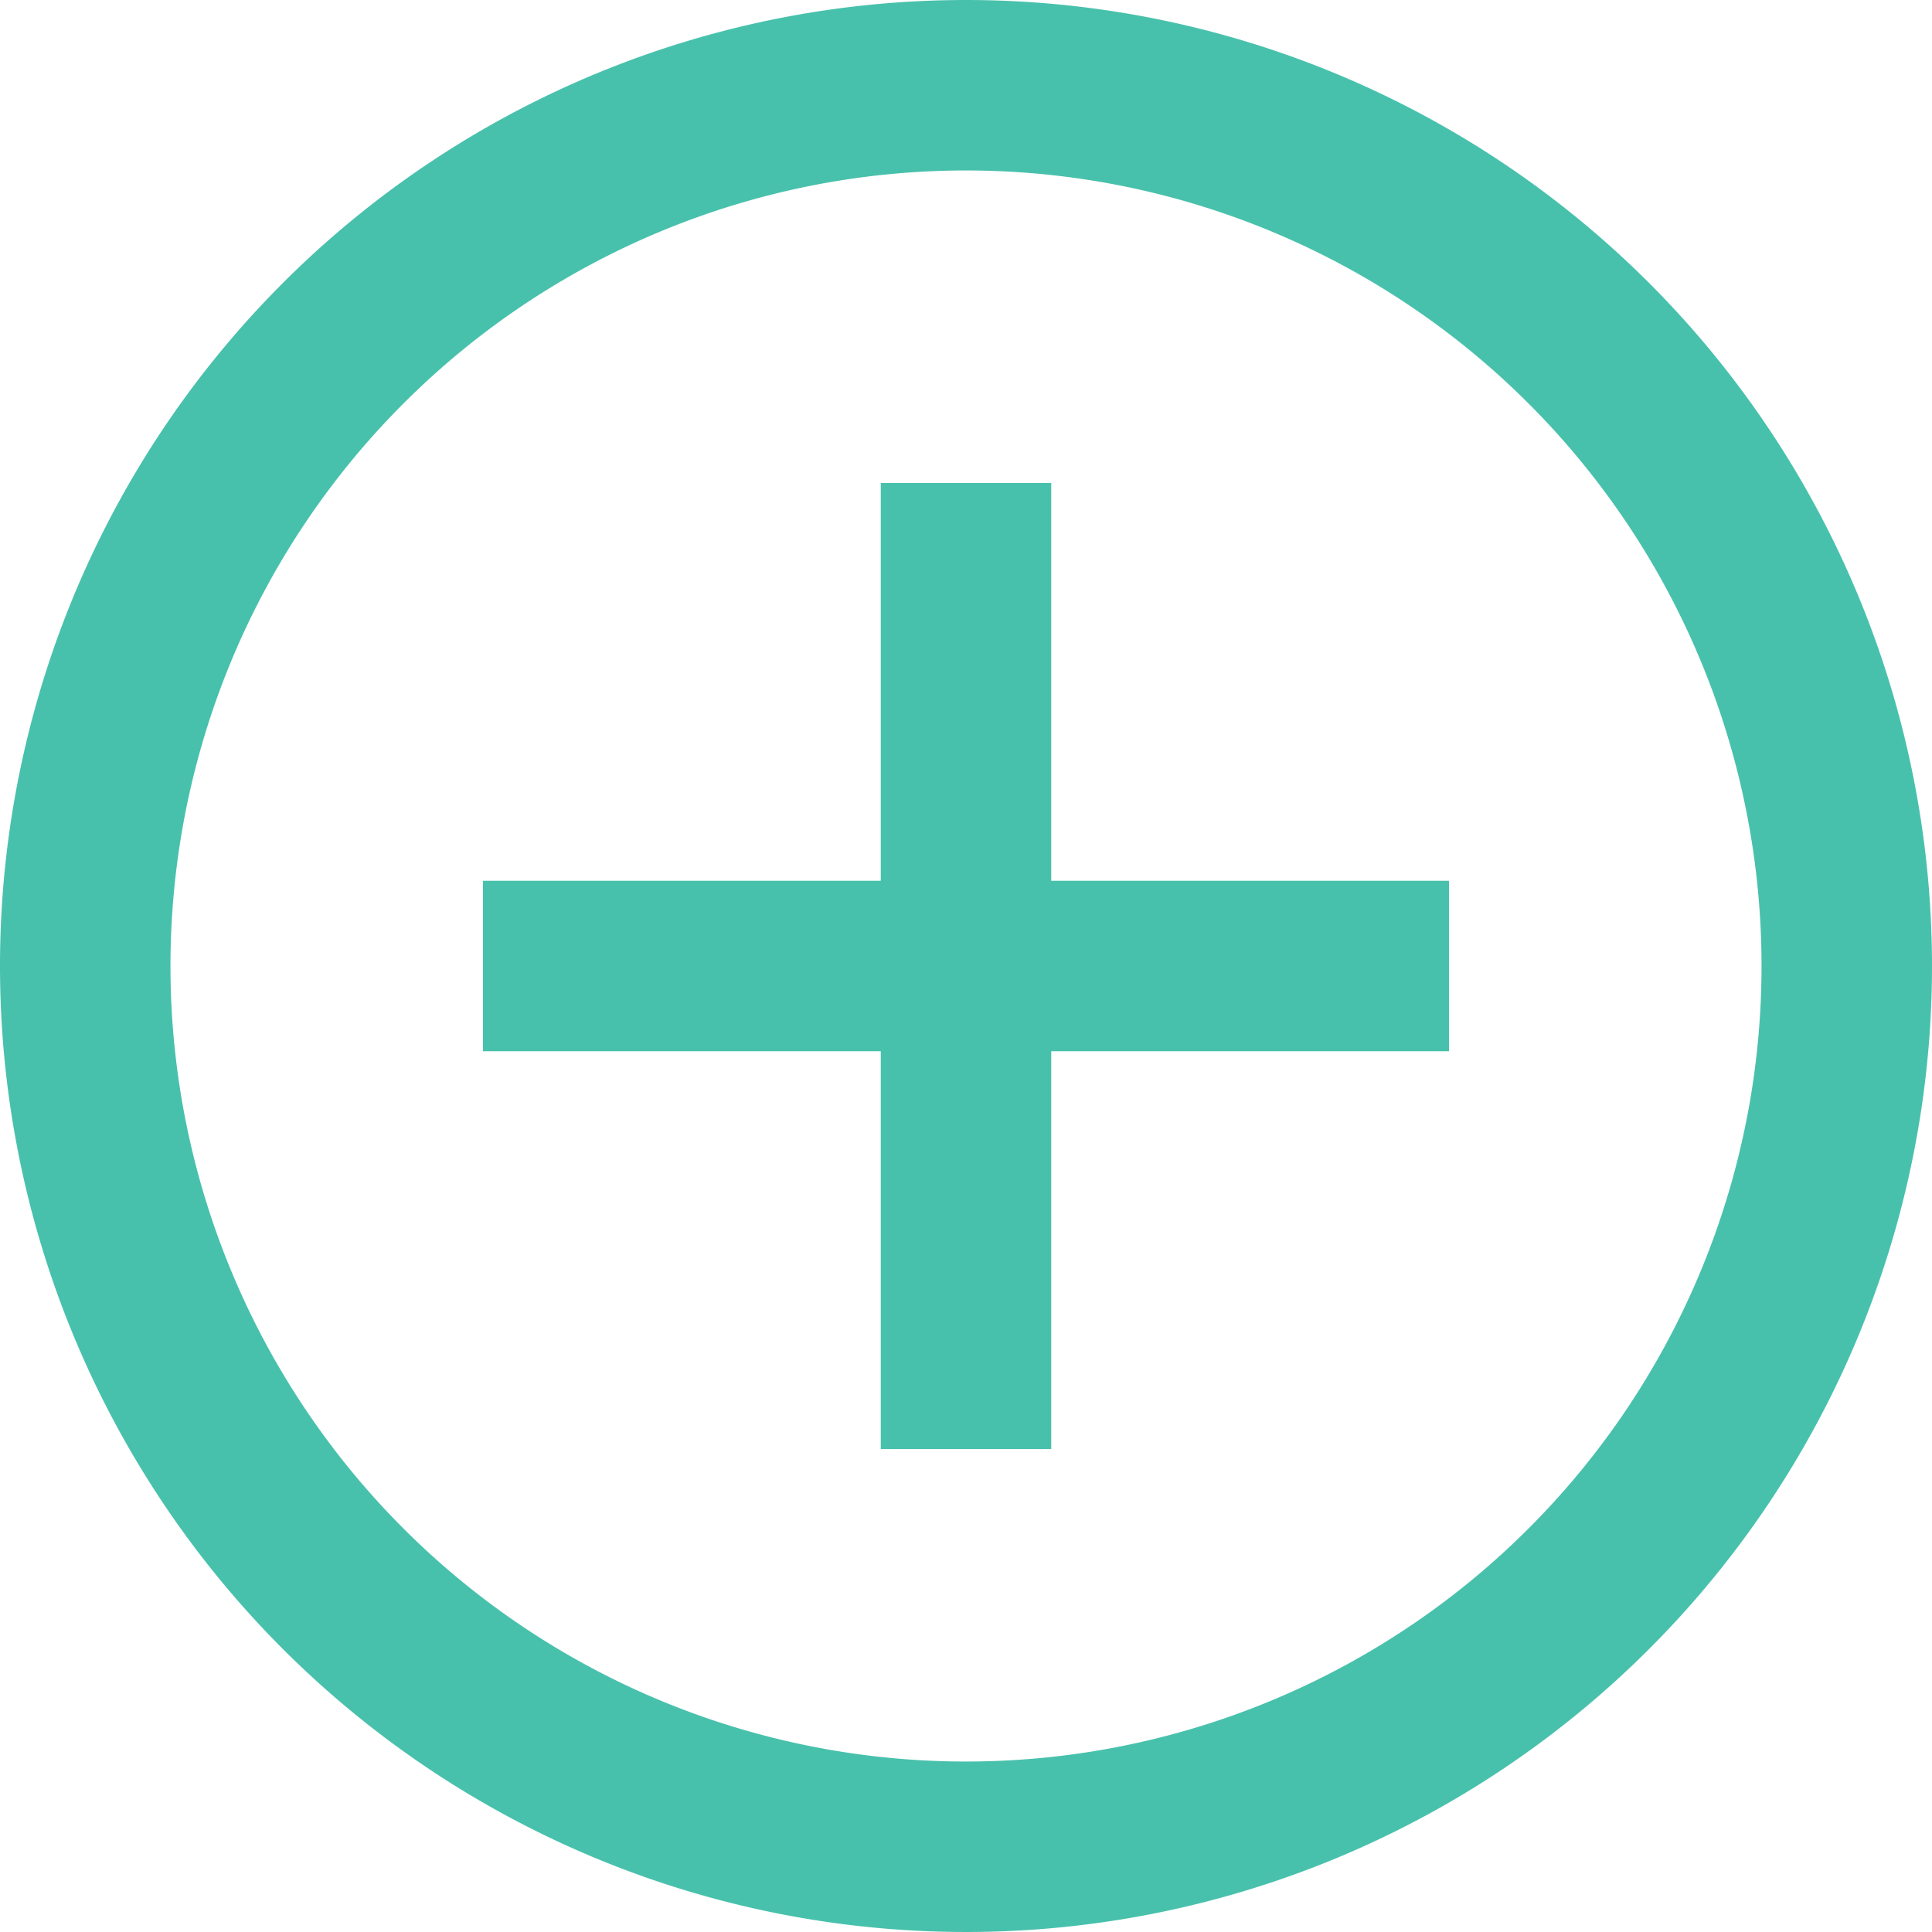 <svg id="Ebene_1" data-name="Ebene 1" xmlns="http://www.w3.org/2000/svg" viewBox="0 0 34 34"><defs><style>.cls-1{fill:#48c1ac;}.cls-2{fill:none;stroke:#48c1ac;stroke-miterlimit:10;stroke-width:3px;}</style></defs><path class="cls-1" d="M17,3A14,14,0,1,1,3,17,14,14,0,0,1,17,3m0-3A17,17,0,1,0,34,17,17,17,0,0,0,17,0Z"/><line class="cls-2" x1="8.5" y1="17" x2="25.5" y2="17"/><line class="cls-2" x1="17" y1="8.5" x2="17" y2="25.5"/></svg>